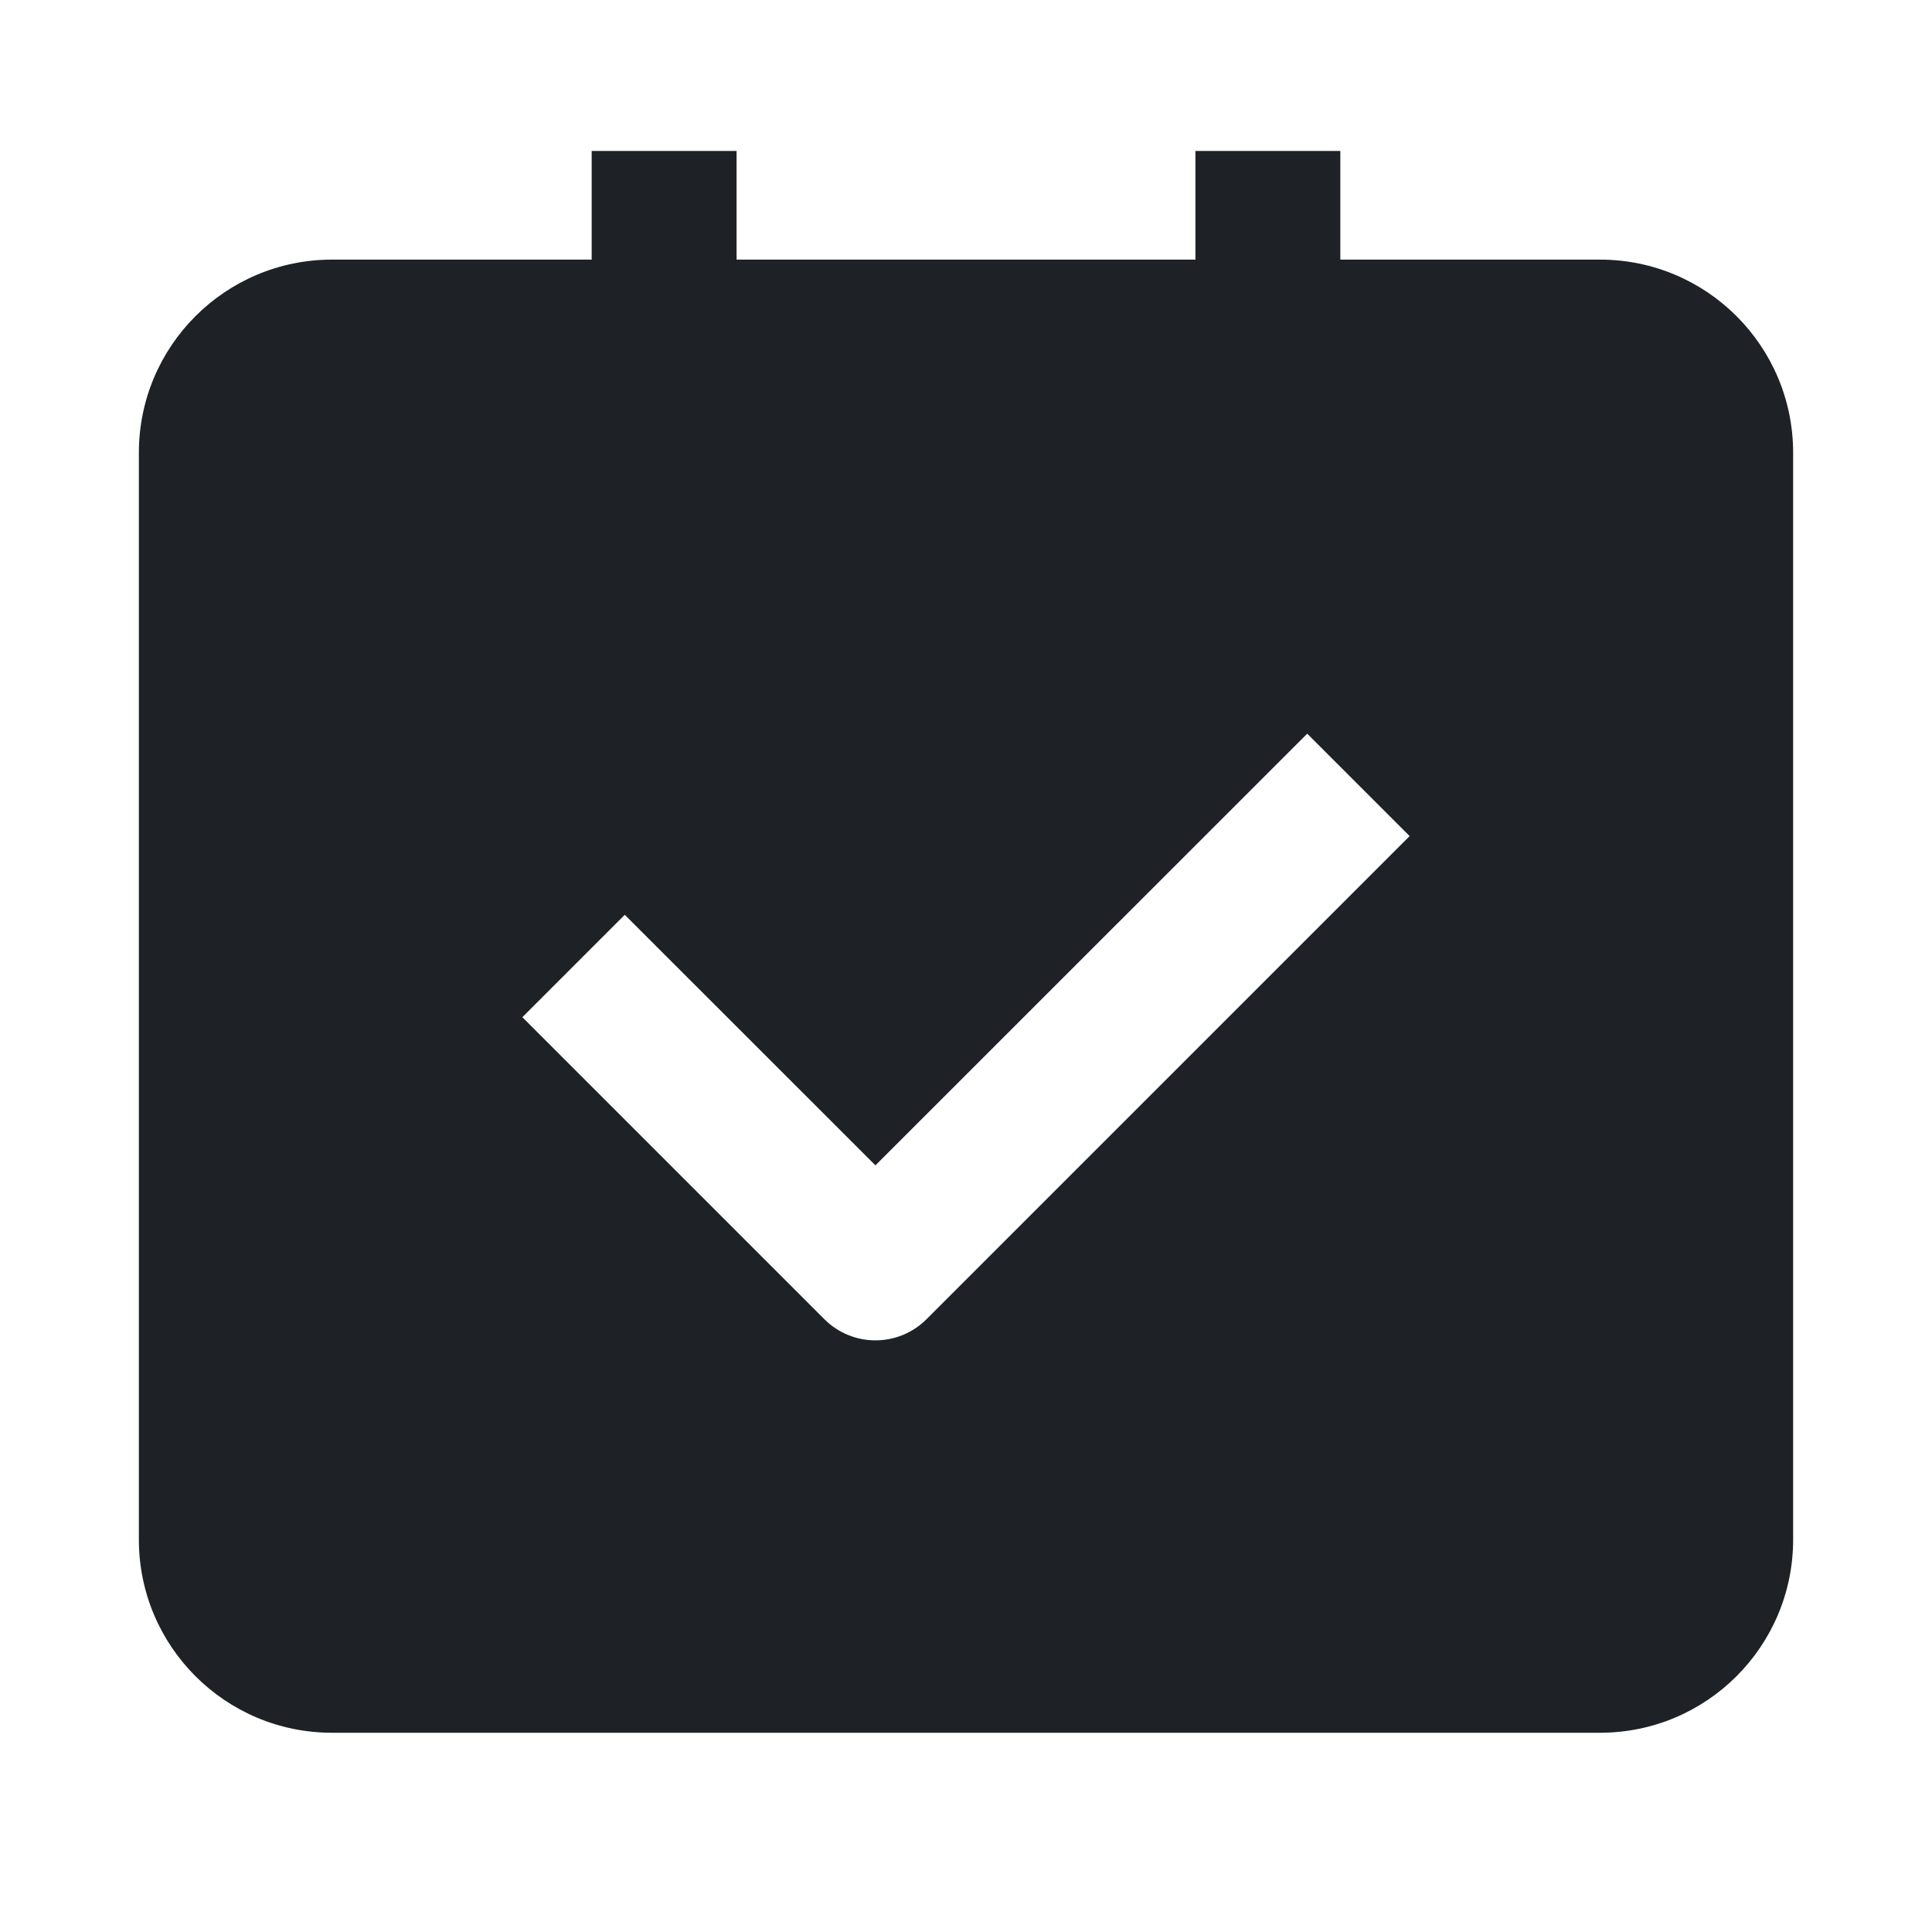 <svg width="16" height="16" viewBox="0 0 16 16" fill="none" xmlns="http://www.w3.org/2000/svg">
<path d="M4.9 1.25V2.15H2.75C1.866 2.15 1.15 2.866 1.15 3.75V12.75C1.15 13.634 1.866 14.35 2.75 14.35H13.25C14.134 14.35 14.85 13.634 14.85 12.75V3.75C14.85 2.866 14.134 2.15 13.25 2.15H11.1V1.25H9.9V2.15H6.1V1.25H4.9ZM11.674 6.924L7.674 10.924C7.44 11.159 7.06 11.159 6.826 10.924L4.326 8.424L5.174 7.576L7.25 9.651L10.826 6.076L11.674 6.924Z" fill="#1E2226"/>
</svg>
